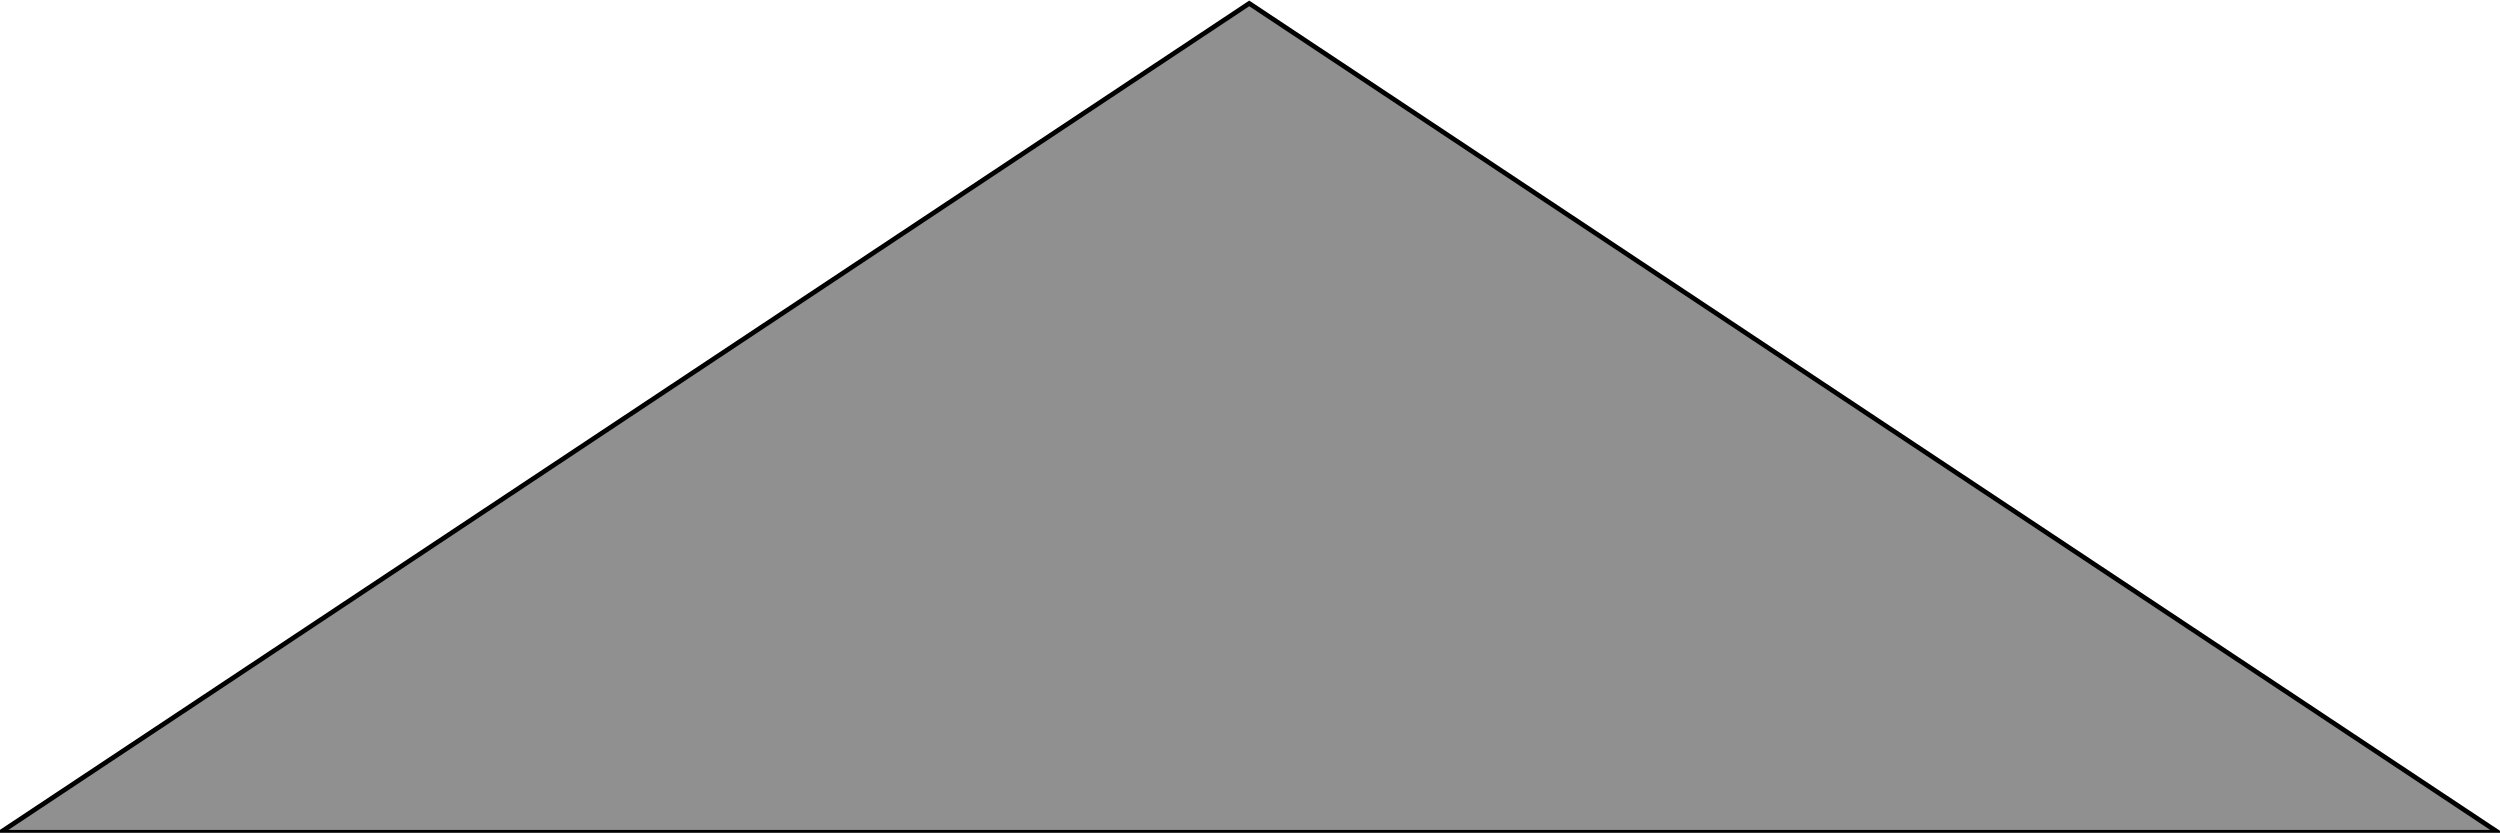 <?xml version="1.0" encoding="UTF-8" standalone="no"?>
<!-- Created with Inkscape (http://www.inkscape.org/) -->

<svg
   width="14.988mm"
   height="5.003mm"
   viewBox="0 0 14.988 5.003"
   version="1.1"
   id="svg5"
   inkscape:version="1.2.1 (9c6d41e410, 2022-07-14)"
   sodipodi:docname="expand_button.svg"
   xmlns:inkscape="http://www.inkscape.org/namespaces/inkscape"
   xmlns:sodipodi="http://sodipodi.sourceforge.net/DTD/sodipodi-0.dtd"
   xmlns="http://www.w3.org/2000/svg"
   xmlns:svg="http://www.w3.org/2000/svg">
  <sodipodi:namedview
     id="namedview7"
     pagecolor="#ffffff"
     bordercolor="#666666"
     borderopacity="1.0"
     inkscape:showpageshadow="2"
     inkscape:pageopacity="0.0"
     inkscape:pagecheckerboard="0"
     inkscape:deskcolor="#d1d1d1"
     inkscape:document-units="mm"
     showgrid="false"
     inkscape:zoom="6.0720539"
     inkscape:cx="-5.6817677"
     inkscape:cy="37.549074"
     inkscape:window-width="1920"
     inkscape:window-height="1028"
     inkscape:window-x="0"
     inkscape:window-y="0"
     inkscape:window-maximized="1"
     inkscape:current-layer="layer1" />
  <defs
     id="defs2" />
  <g
     inkscape:label="Layer 1"
     inkscape:groupmode="layer"
     id="layer1"
     transform="translate(0.097,-49.066)">
    <path
       sodipodi:type="star"
       style="fill:#909090;fill-opacity:1;stroke:#000000;stroke-width:0.265"
       id="path224"
       inkscape:flatsided="false"
       sodipodi:sides="3"
       sodipodi:cx="8.0133286"
       sodipodi:cy="33.009773"
       sodipodi:r1="51.706825"
       sodipodi:r2="25.853413"
       sodipodi:arg1="0.52359878"
       sodipodi:arg2="1.5707963"
       inkscape:rounded="0"
       inkscape:randomized="0"
       d="m 52.793,58.863 -44.779,0 -44.779,0 22.39,-38.78 22.39,-38.78 22.39,38.78 z"
       inkscape:transform-center-y="-0.82965602"
       transform="matrix(-0.167,0,0,0.064,8.731,50.283)" />
  </g>
</svg>
